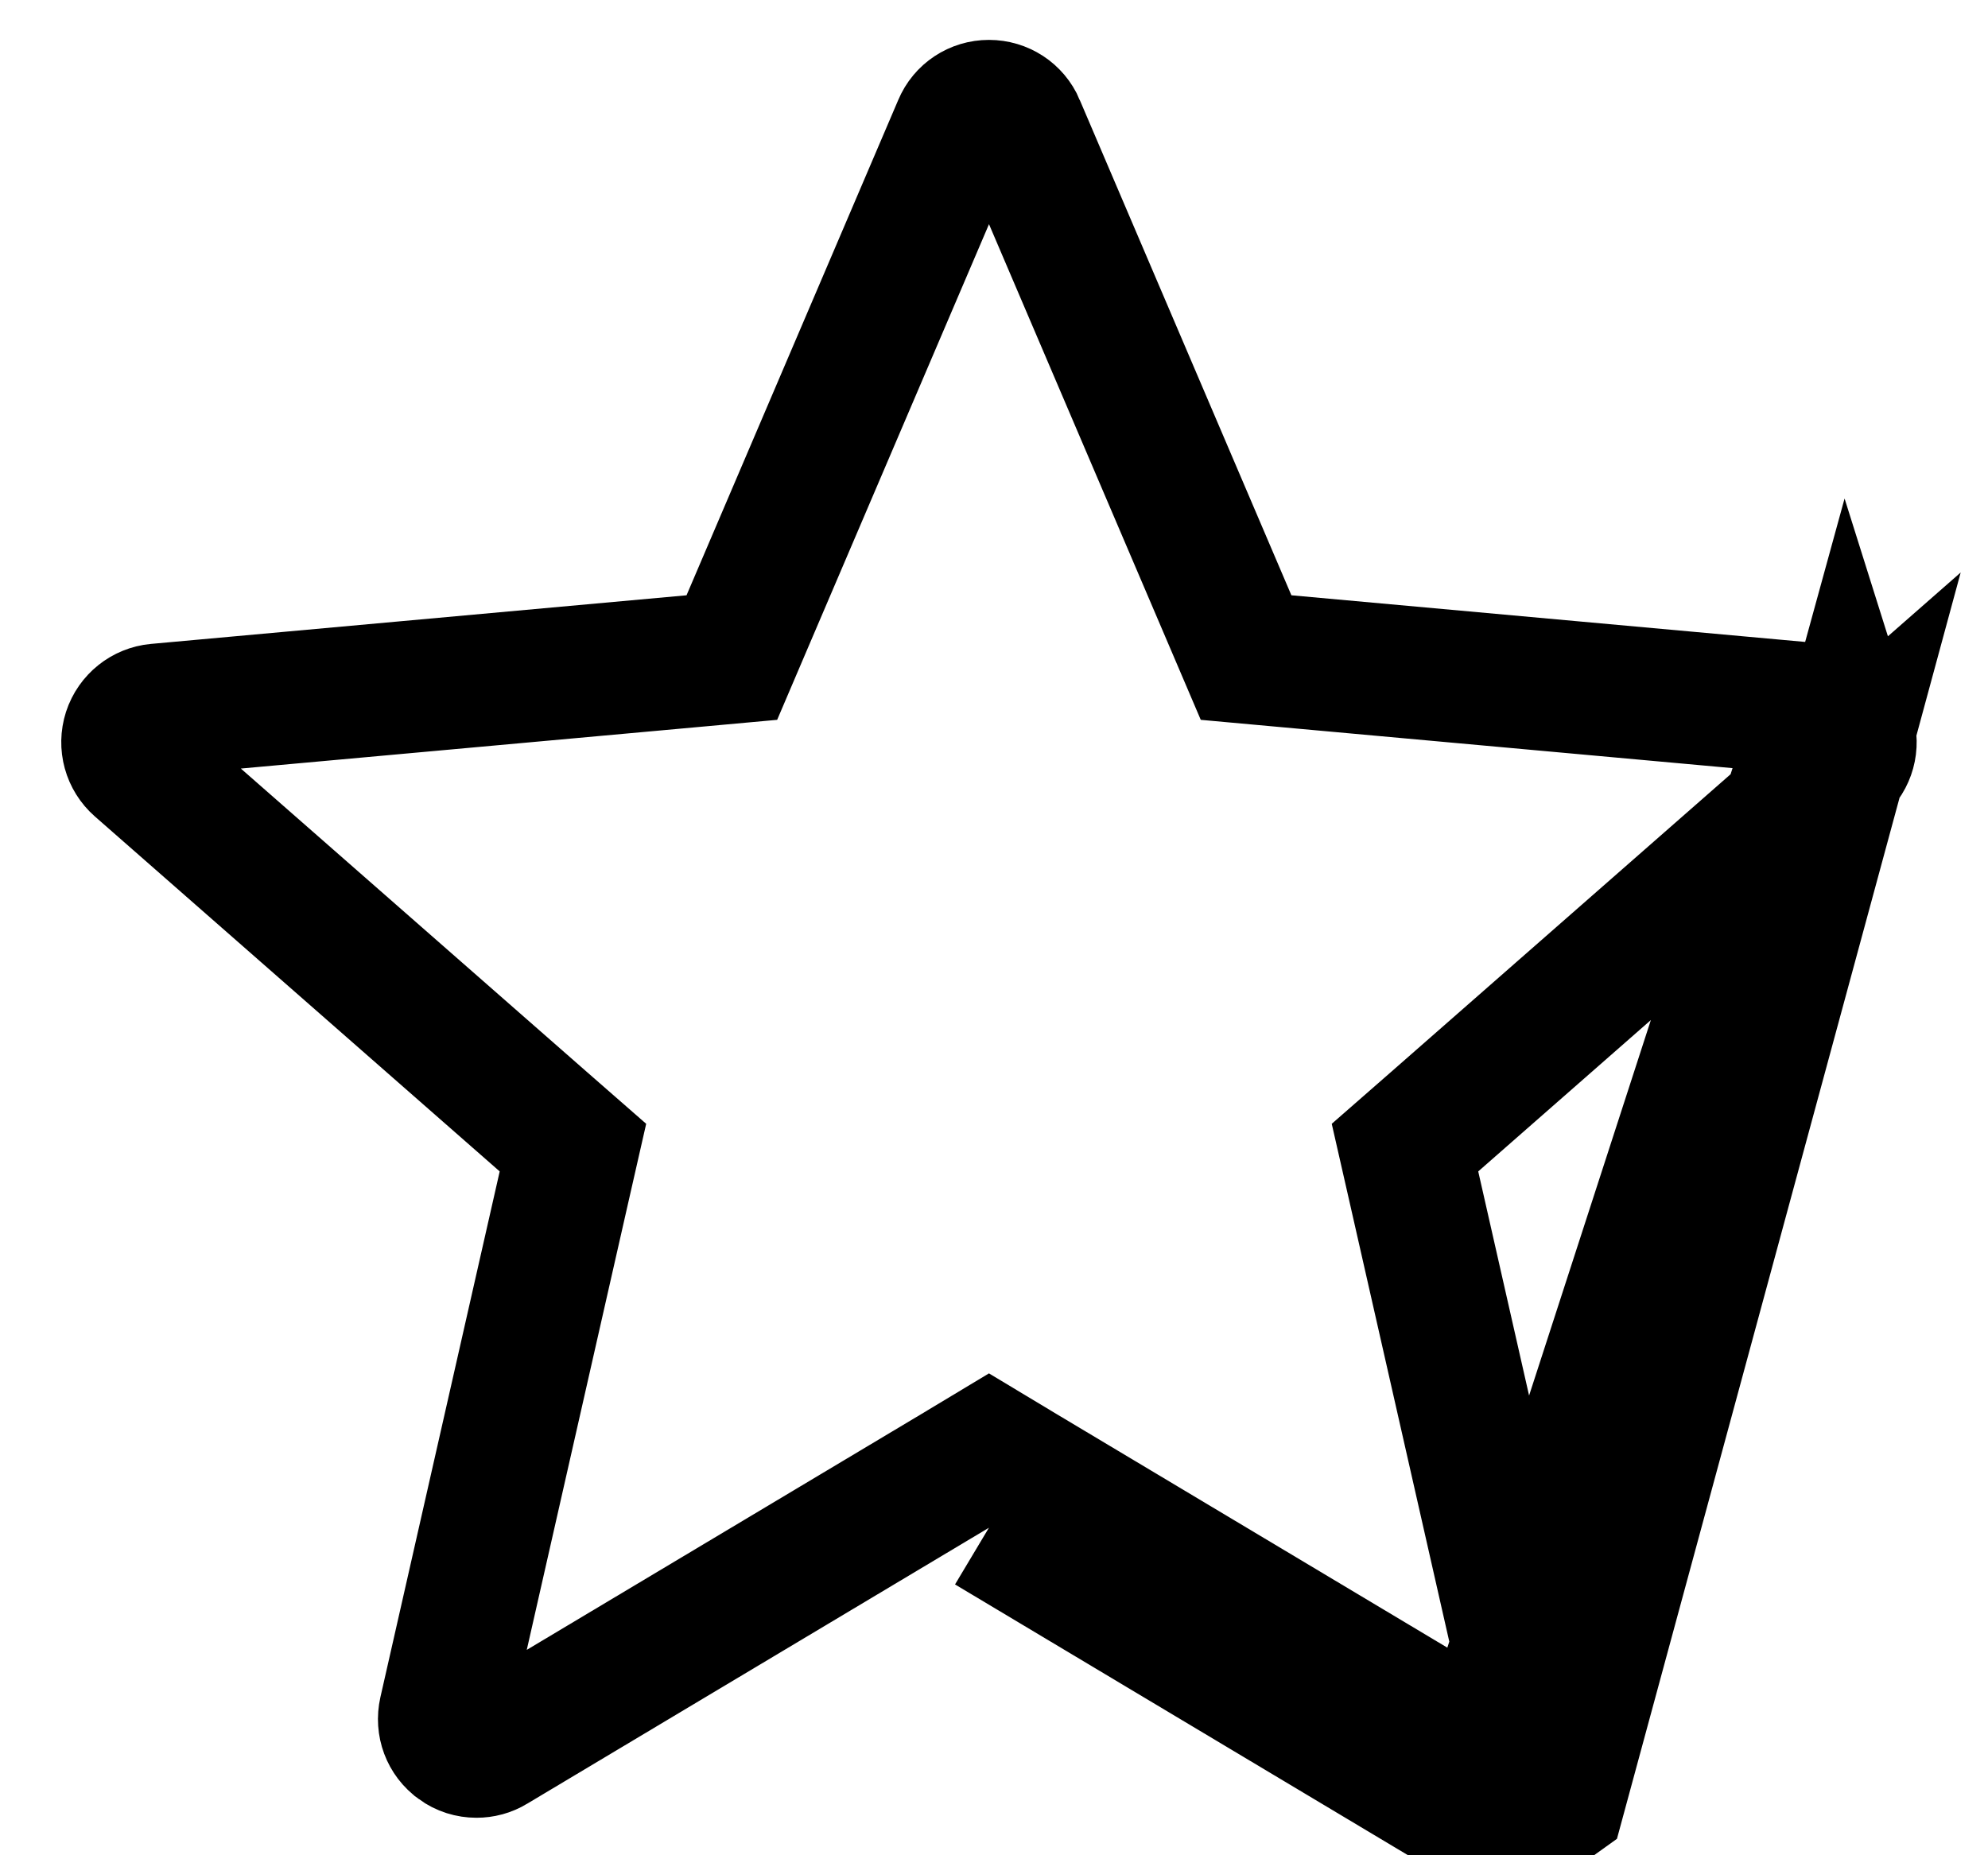 <svg width="15" height="14" viewBox="0 0 15 14" fill="none" xmlns="http://www.w3.org/2000/svg">
<path d="M13.74 5.356L13.74 5.356L9.699 4.989L9.402 4.962L9.285 4.688L7.688 0.95C7.688 0.95 7.688 0.949 7.688 0.949C7.649 0.857 7.56 0.8 7.462 0.8C7.363 0.8 7.275 0.858 7.237 0.949L7.237 0.949L5.639 4.688L5.522 4.962L5.226 4.989L1.184 5.356C1.184 5.356 1.184 5.356 1.184 5.356C1.087 5.365 1.004 5.431 0.973 5.525C0.943 5.619 0.971 5.721 1.045 5.786C1.045 5.786 1.045 5.786 1.045 5.786L4.1 8.465L4.323 8.66L4.257 8.95L3.357 12.917C3.357 12.917 3.357 12.917 3.357 12.917C3.335 13.015 3.372 13.114 3.452 13.171L3.453 13.172C3.495 13.203 3.545 13.218 3.595 13.218C3.639 13.218 3.682 13.207 3.721 13.183L3.721 13.183L7.206 11.1L7.462 10.946L7.718 11.1L11.202 13.183L13.74 5.356ZM13.74 5.356C13.837 5.365 13.92 5.43 13.951 5.524M13.74 5.356L13.951 5.524M10.946 13.611C11.202 13.764 11.523 13.75 11.765 13.575L13.879 5.786L10.824 8.465L10.601 8.66L10.667 8.95L11.567 12.917C11.567 12.917 11.567 12.917 11.567 12.917C11.589 13.015 11.551 13.114 11.472 13.171L11.472 13.171C11.392 13.229 11.287 13.234 11.202 13.183L10.946 13.611ZM10.946 13.611L7.462 11.528L10.946 13.611ZM13.951 5.524C13.981 5.619 13.953 5.721 13.879 5.786L13.951 5.524Z" stroke="black" stroke-width="0.998"/>
</svg>
